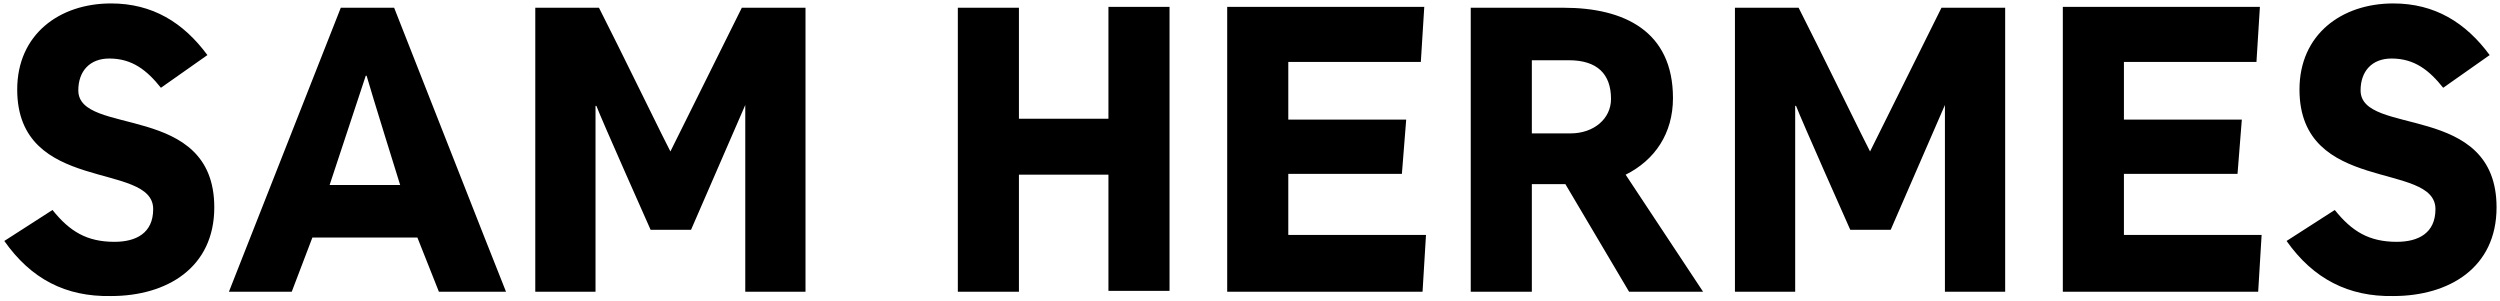 <svg xmlns="http://www.w3.org/2000/svg" width="290.5" height="35" viewBox="0 0 290.5 35"><path d="M.5 28l5.6-3.6c2 2.5 4 3.7 7.2 3.7 2.5 0 4.5-1 4.5-3.8C17.8 18.7 2 22.6 2 10.4 2 4 6.9.4 12.9.4c4.8 0 8.4 2.2 11.2 6l-5.4 3.8c-1.6-2-3.3-3.4-6-3.4-2.3 0-3.6 1.5-3.6 3.7 0 5.4 15.8 1.3 15.8 13.6 0 7-5.5 10.3-12 10.3-5.3.1-9.3-2-12.4-6.4zM51 33.9l-2.5-6.3H36.3l-2.4 6.3h-7.3l13-33h6.2c10.4 26.5 13 33 13 33H51zm-4.5-12.4s-3.4-10.9-3.9-12.7h-.1c-.6 1.8-4.2 12.7-4.2 12.7h8.2zM86.6 12.2l-6.3 14.5h-4.7s-5.7-12.8-6.3-14.4h-.1v21.6h-7V.9h7.4c2.1 4.1 8.2 16.6 8.3 16.7L86.2.9h7.4v33h-7V12.2zM128.8 33.9V20.3h-10.4v13.6h-7.1V.9h7.1v12.9h10.4V.8h7.1v33h-7.1zM165.7 27.3l-.4 6.6h-22.7V.8h22.9l-.4 6.4h-15.4v6.7h13.7l-.5 6.3h-13.2v7.1h16zM189.3 33.9l-7.4-12.5H178v12.5h-7.1V.9h10.8c7 0 12.7 2.7 12.7 10.5 0 4.1-2.1 7.2-5.5 8.9l9 13.6h-8.6zM178 7v8.5h4.5c2.7 0 4.7-1.7 4.7-4 0-2.9-1.6-4.5-4.9-4.5H178zM226 12.2l-6.3 14.5H215s-5.7-12.8-6.3-14.4h-.1v21.6h-7V.9h7.4c2.1 4.1 8.2 16.6 8.3 16.7L225.6.9h7.4v33h-7V12.2zM262.8 27.3l-.4 6.6h-22.7V.8h22.9l-.4 6.4h-15.4v6.7h13.7l-.5 6.3h-13.2v7.1h16zM265.7 28l5.6-3.6c2 2.5 4 3.7 7.2 3.7 2.5 0 4.5-1 4.5-3.8 0-5.6-15.8-1.7-15.8-13.9 0-6.4 4.9-10 10.9-10 4.8 0 8.4 2.2 11.2 6l-5.4 3.8c-1.6-2-3.3-3.4-6-3.4-2.3 0-3.6 1.5-3.6 3.7 0 5.4 15.8 1.3 15.8 13.6 0 7-5.5 10.3-12 10.3-5.2.1-9.3-2-12.4-6.4z"/></svg>